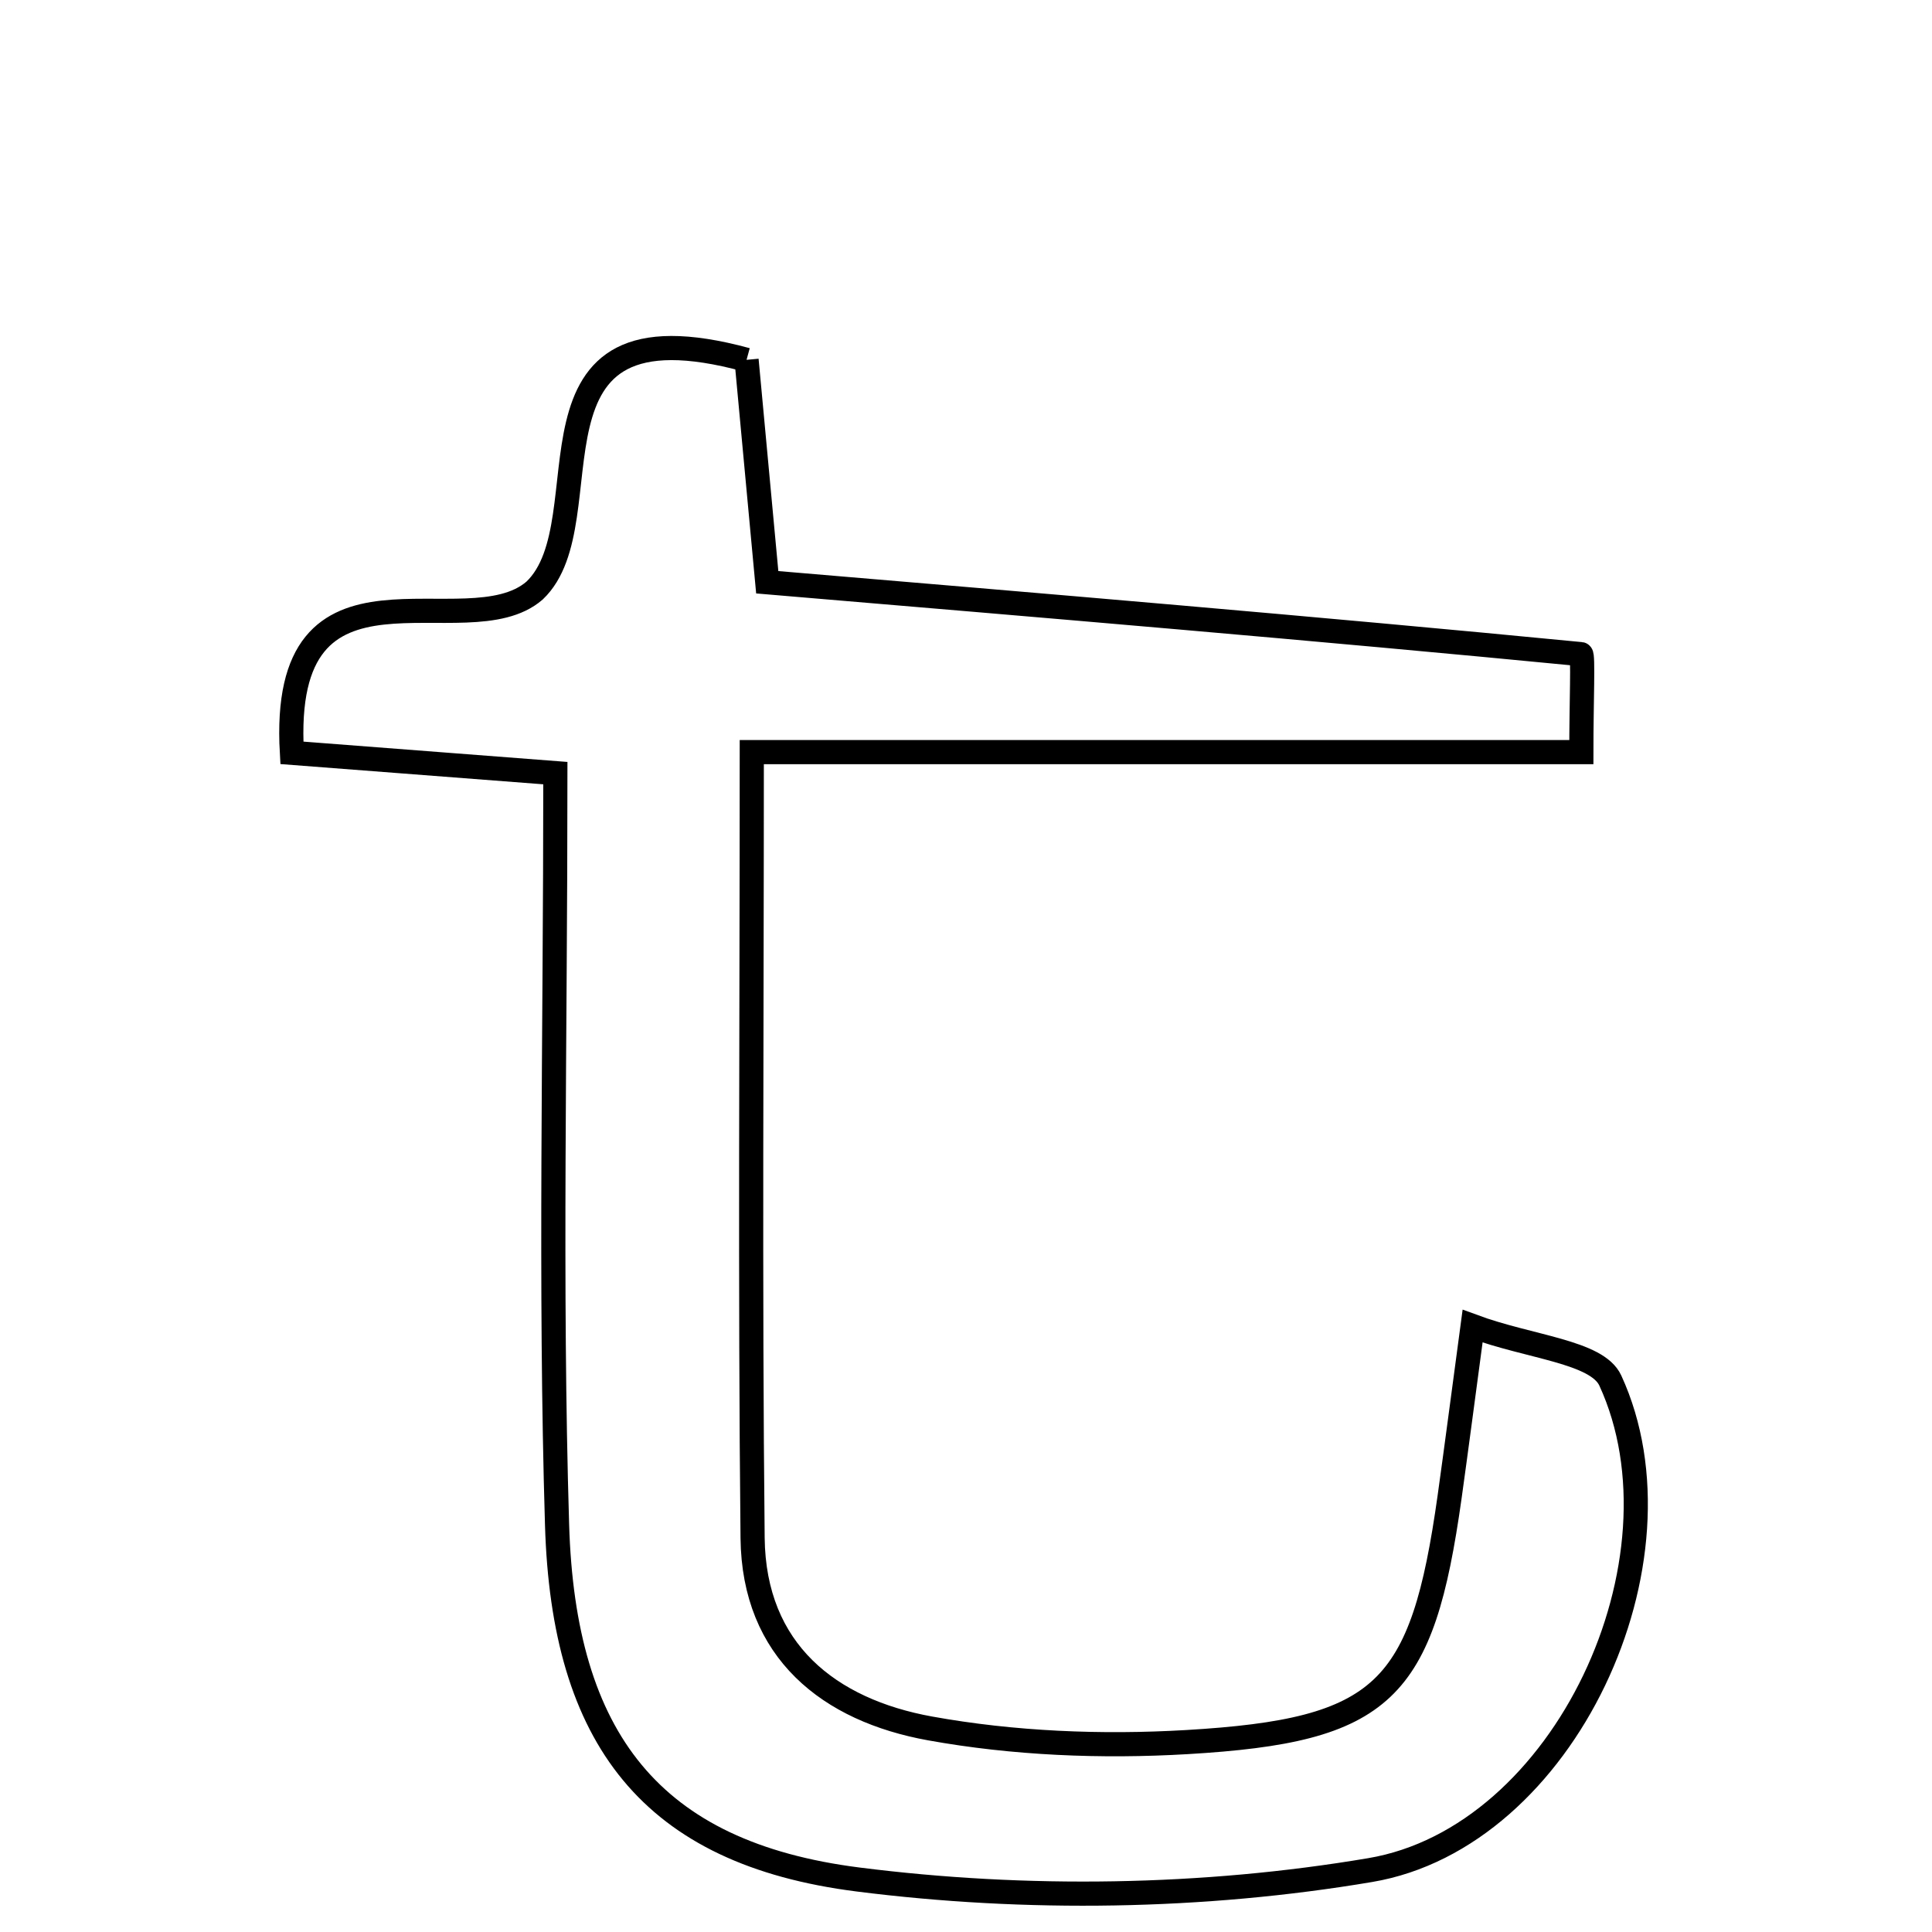 <svg xmlns="http://www.w3.org/2000/svg" viewBox="0.0 0.0 24.0 24.0" height="200px" width="200px"><path fill="none" stroke="black" stroke-width=".3" stroke-opacity="1.0"  filling="0" d="M9.274 4.47 C9.361 5.407 9.447 6.328 9.531 7.233 C12.997 7.526 16.32 7.804 19.64 8.126 C19.67 8.129 19.644 8.722 19.644 9.343 C16.381 9.343 13.114 9.343 9.339 9.343 C9.339 12.791 9.316 15.948 9.349 19.105 C9.364 20.512 10.302 21.245 11.553 21.471 C12.593 21.659 13.684 21.703 14.742 21.641 C17.197 21.497 17.667 21.013 18.007 18.599 C18.093 17.983 18.173 17.367 18.293 16.474 C19.003 16.737 19.839 16.79 20.004 17.15 C21.029 19.377 19.44 22.824 17.02 23.231 C14.946 23.581 12.748 23.613 10.66 23.348 C8.086 23.022 6.999 21.596 6.92 18.941 C6.83 15.954 6.899 12.962 6.899 9.604 C5.695 9.511 4.766 9.44 3.626 9.352 C3.47 6.654 5.789 8.076 6.641 7.336 C7.555 6.466 6.282 3.655 9.274 4.47"></path></svg>